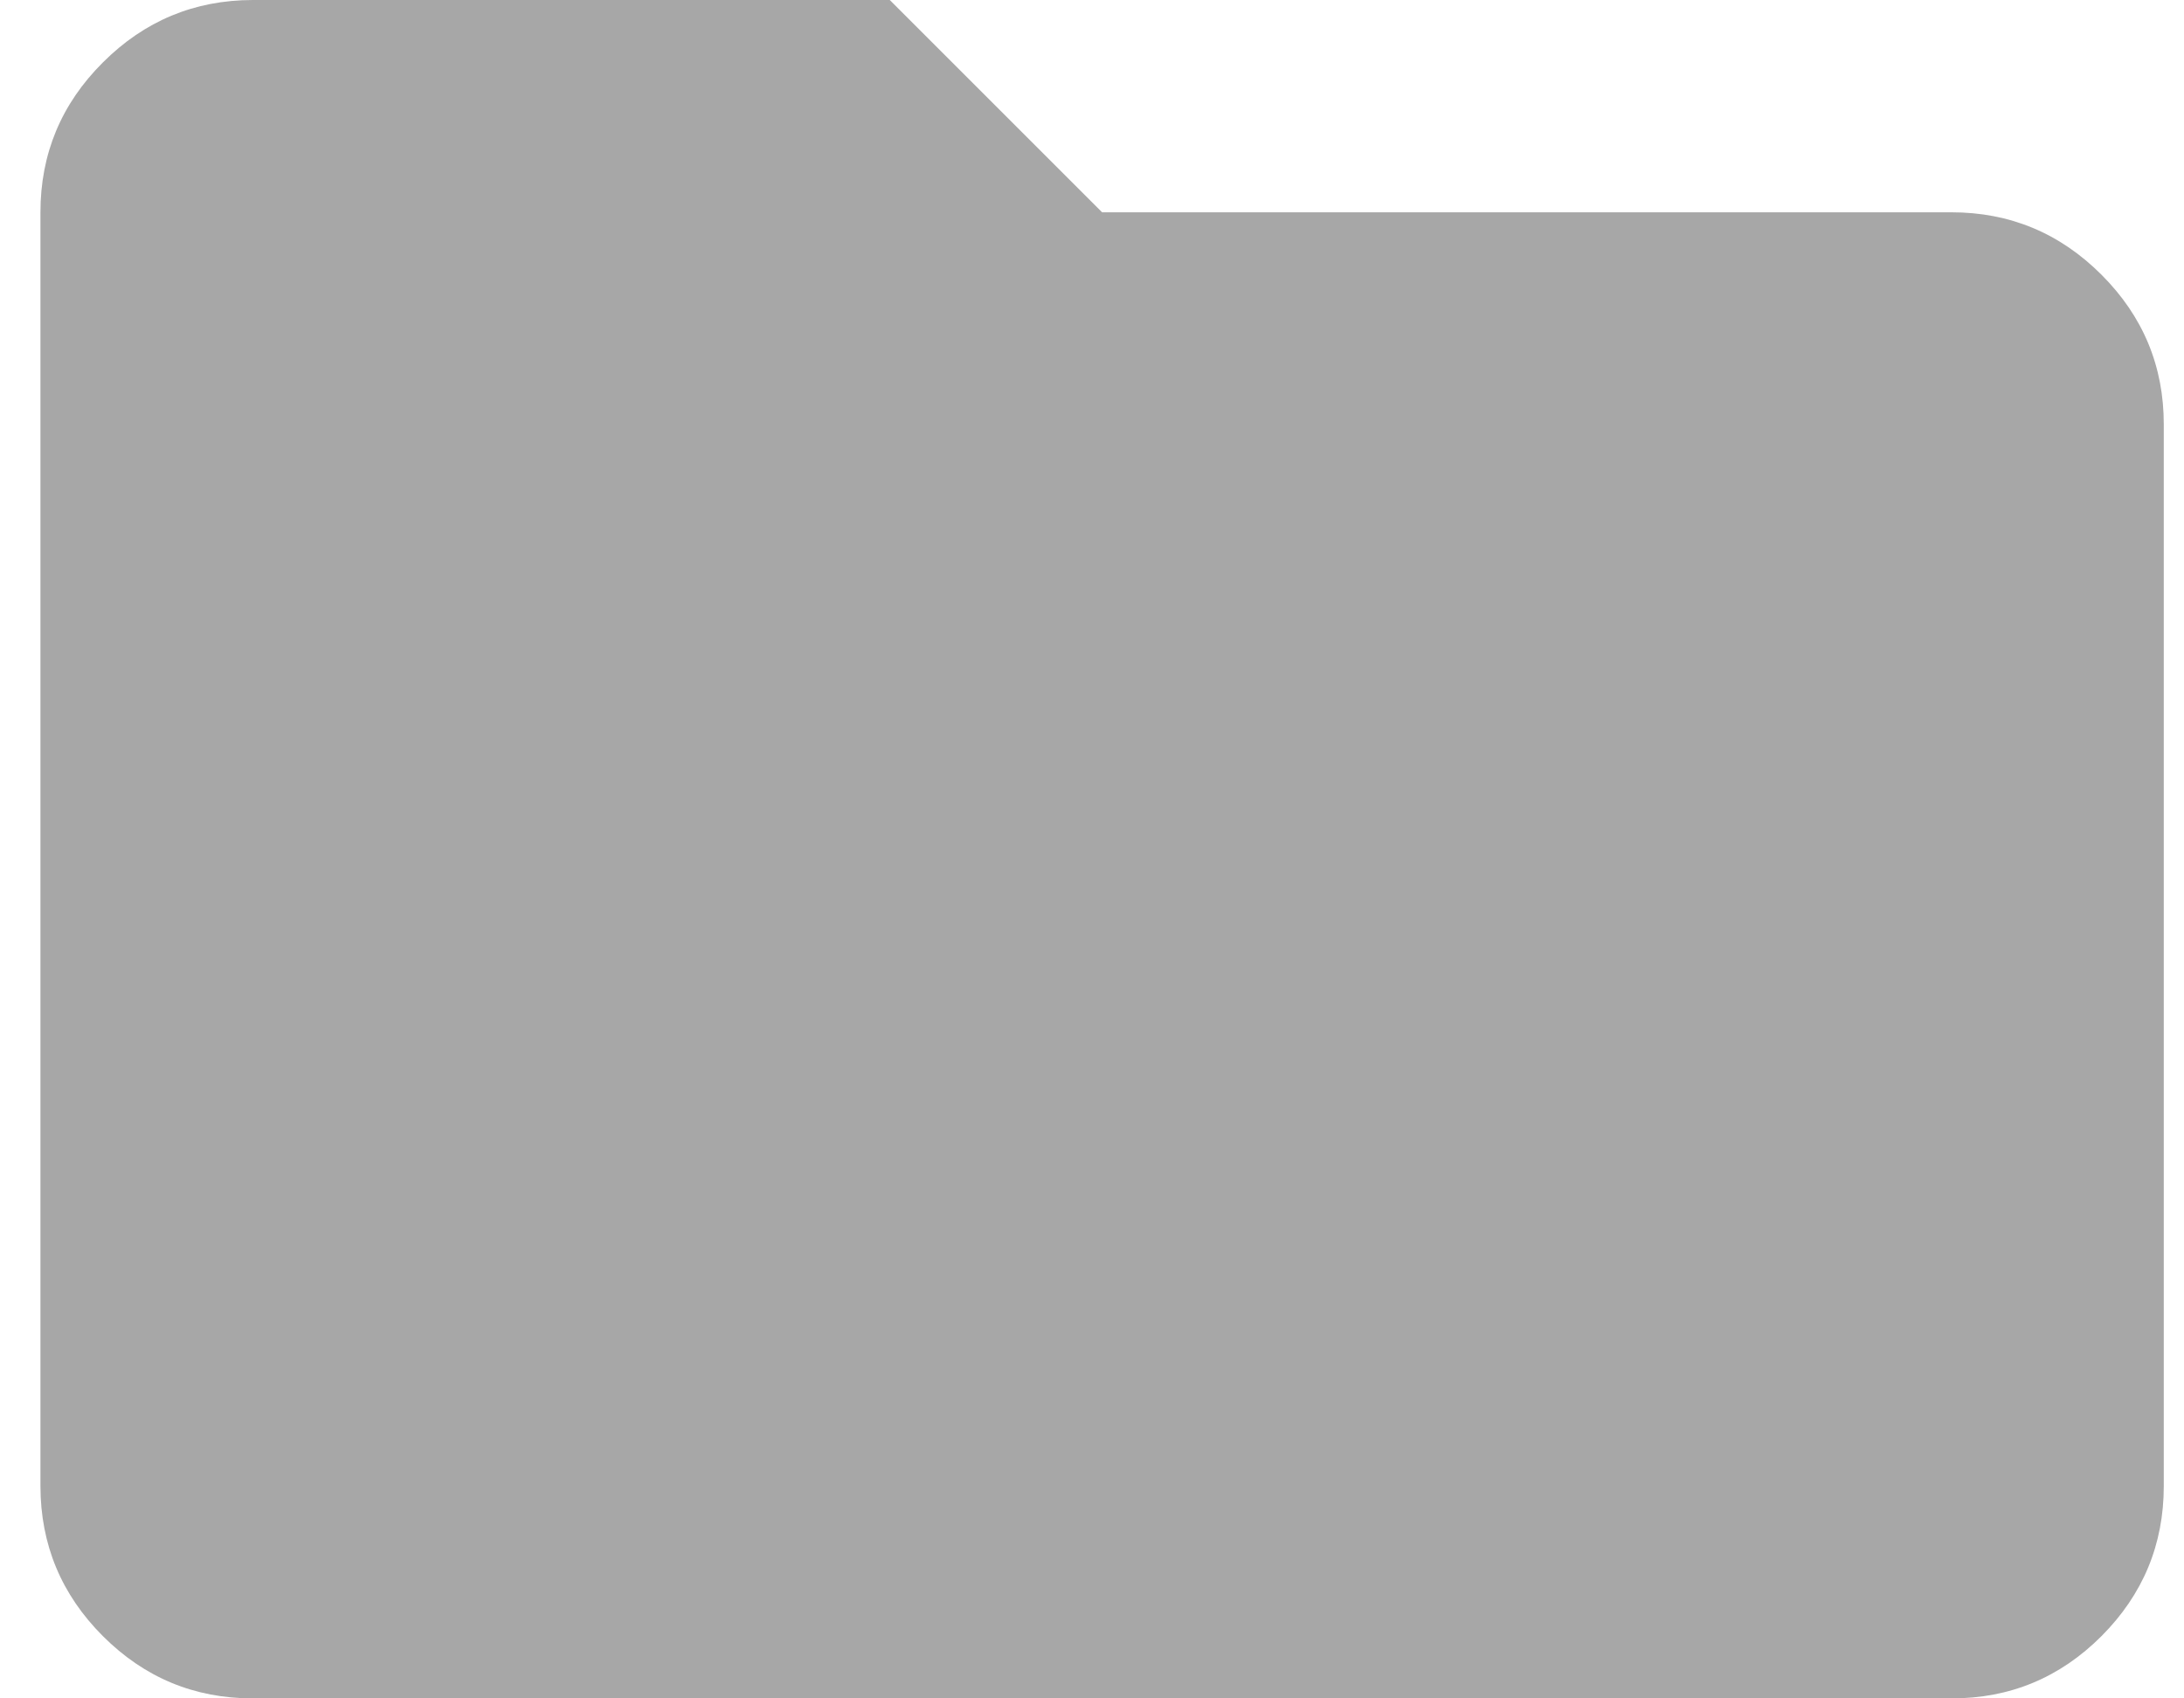 <svg width="27" height="21" viewBox="0 0 27 21" fill="none" xmlns="http://www.w3.org/2000/svg">
<path d="M3.125 21C2.403 21 1.785 20.743 1.272 20.23C0.758 19.716 0.501 19.098 0.5 18.375V2.625C0.5 1.903 0.757 1.285 1.272 0.772C1.786 0.258 2.404 0.001 3.125 0H11L13.625 2.625H24.125C24.847 2.625 25.465 2.882 25.98 3.397C26.494 3.911 26.751 4.529 26.75 5.25V18.375C26.75 19.097 26.493 19.715 25.98 20.23C25.466 20.744 24.848 21.001 24.125 21H3.125Z" fill="#A7A7A7"/>
</svg>
